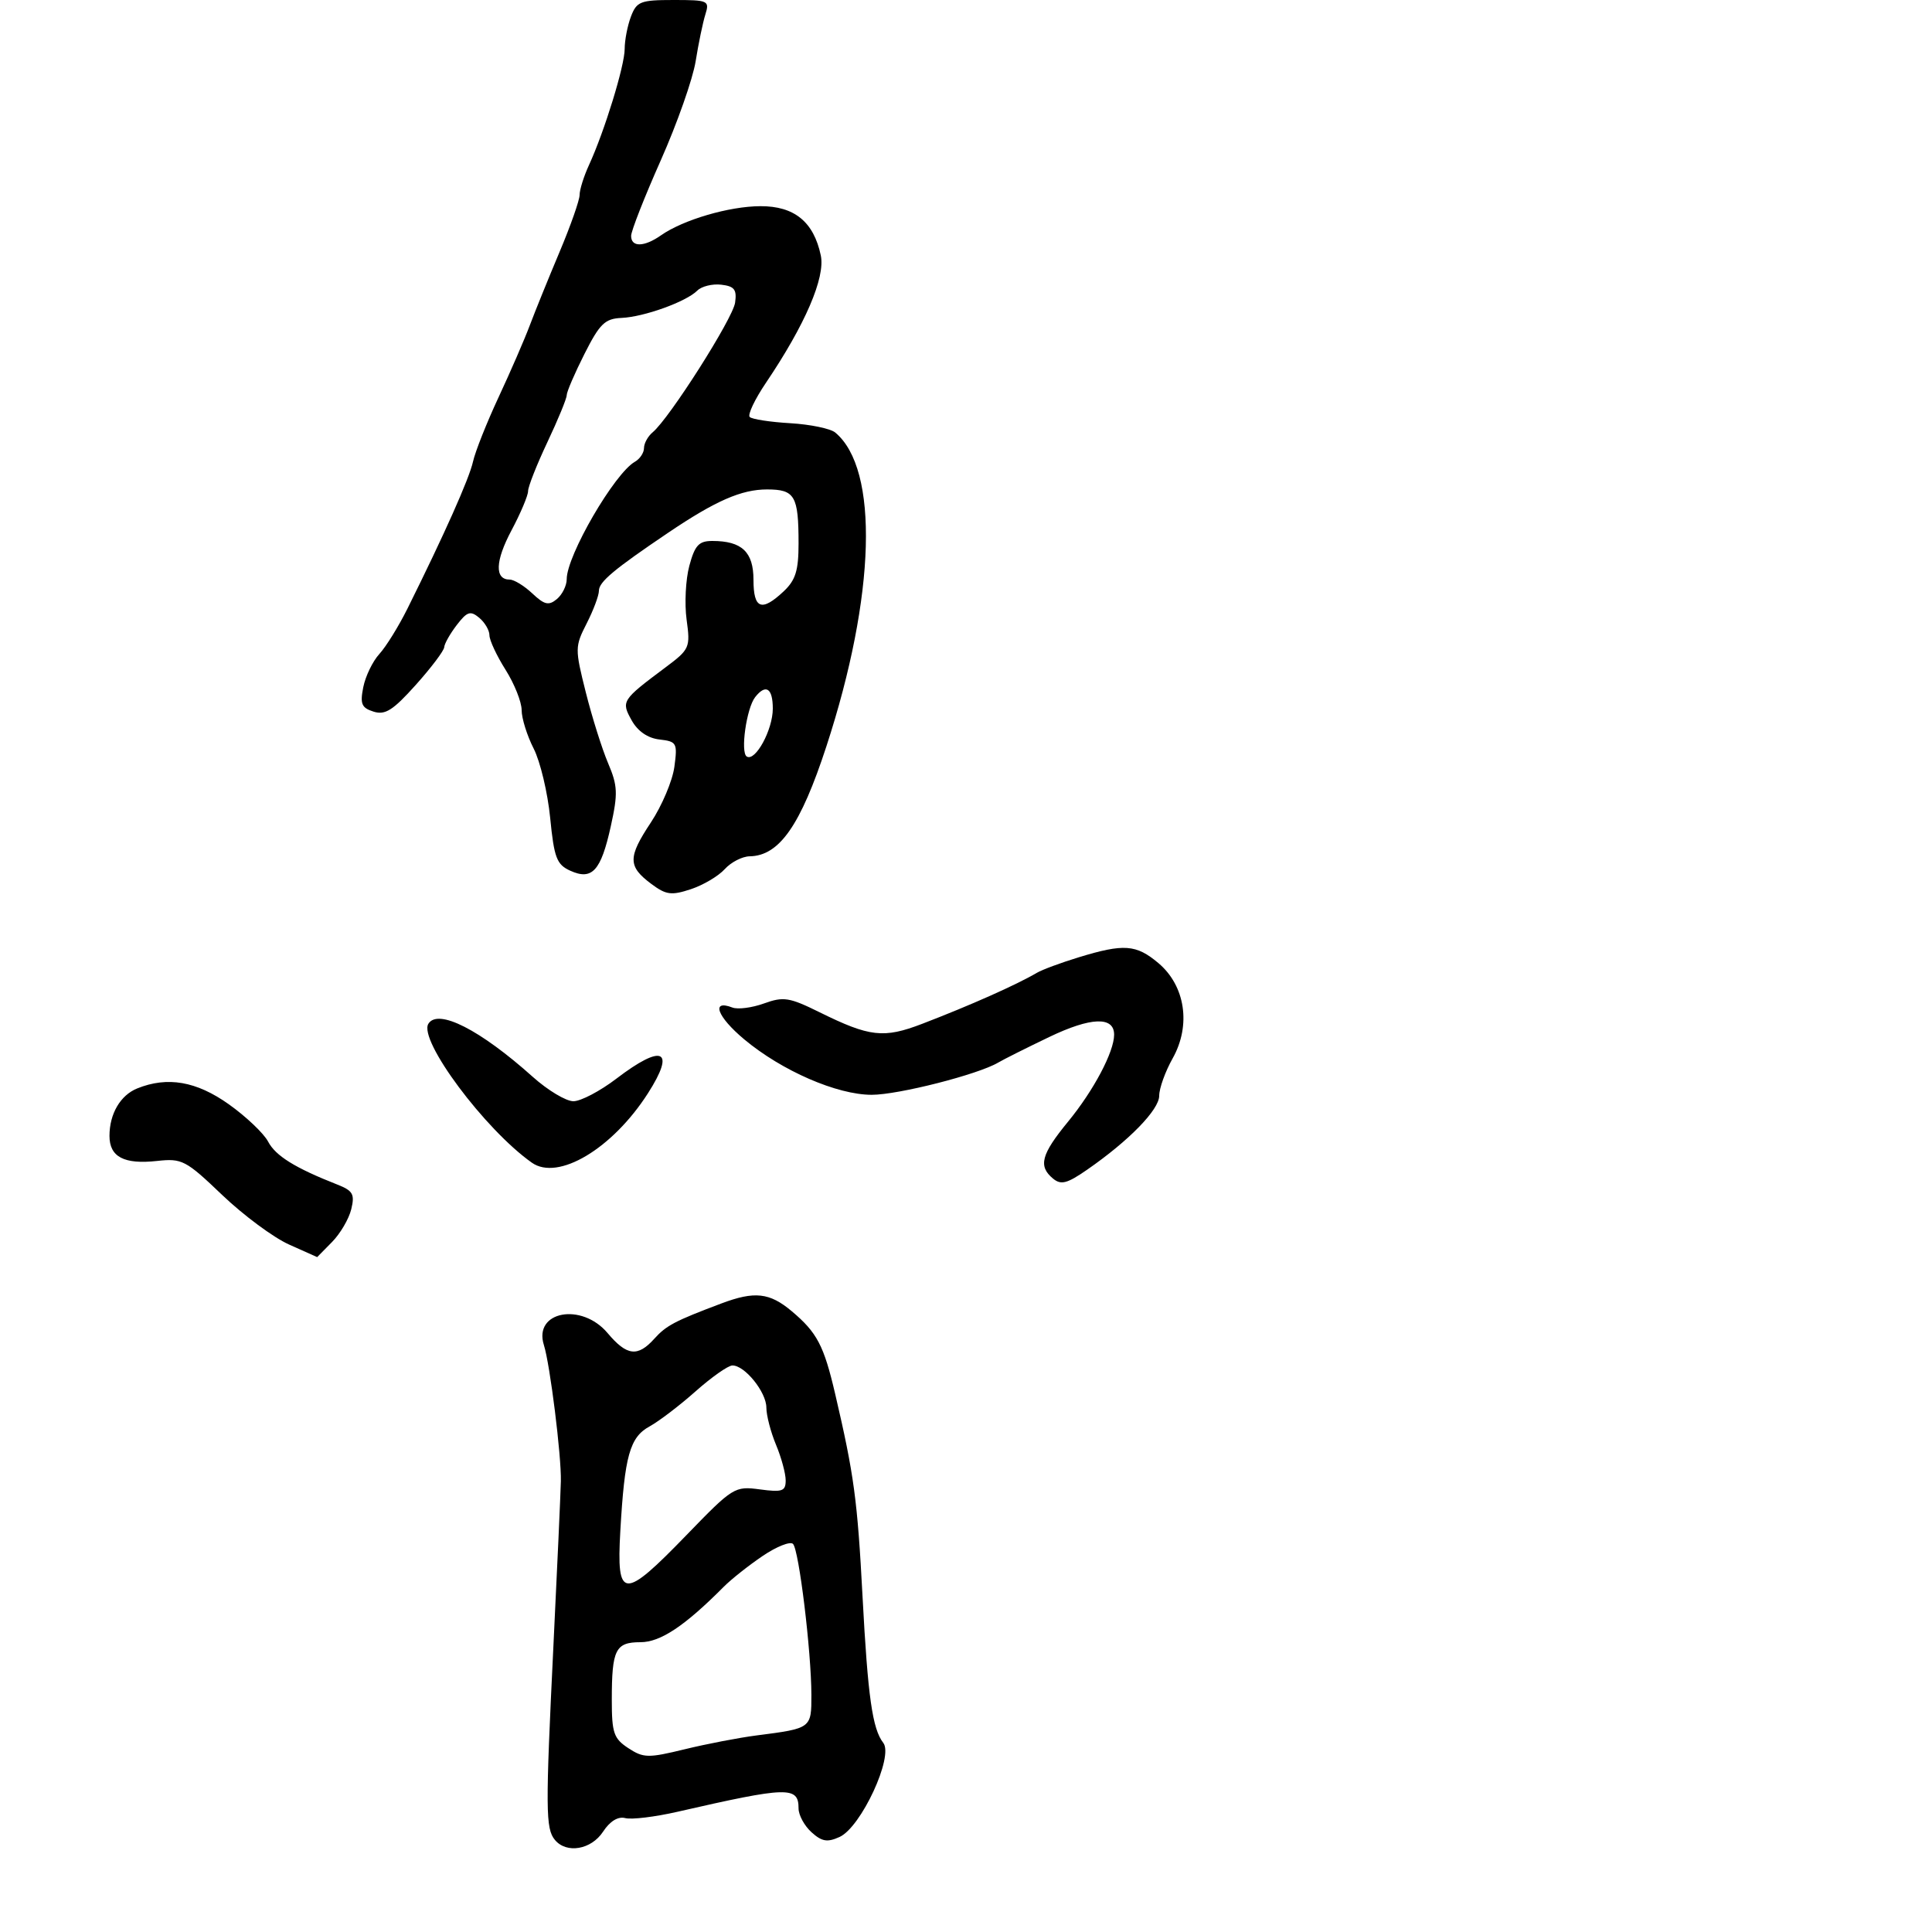 <svg xmlns="http://www.w3.org/2000/svg" width="300" height="300" viewBox="0 0 300 300" version="1.1">
  <defs/>
  <path d="M97.975,2.565 C98.863,0.23 99.456,0 104.592,0 C109.985,0 110.202,0.099 109.527,2.25 C109.139,3.487 108.462,6.75 108.022,9.5 C107.583,12.25 105.148,19.171 102.612,24.879 C100.075,30.587 98,35.875 98,36.629 C98,38.412 100.019,38.375 102.632,36.545 C106.087,34.125 113.229,32.03 118.076,32.015 C123.349,31.998 126.35,34.445 127.452,39.66 C128.178,43.097 125.027,50.414 118.934,59.443 C117.2,62.012 116.067,64.4 116.417,64.75 C116.766,65.1 119.594,65.534 122.701,65.715 C125.808,65.897 128.954,66.547 129.693,67.16 C136.525,72.831 135.974,92.465 128.326,115.882 C124.314,128.166 121.015,132.894 116.405,132.967 C115.253,132.985 113.511,133.883 112.534,134.962 C111.557,136.042 109.188,137.443 107.27,138.076 C104.249,139.073 103.428,138.963 101.141,137.258 C97.483,134.529 97.471,133.141 101.064,127.717 C102.784,125.121 104.427,121.232 104.717,119.076 C105.214,115.367 105.09,115.139 102.403,114.828 C100.585,114.618 99.034,113.553 98.092,111.868 C96.425,108.882 96.527,108.722 103.367,103.61 C107.093,100.825 107.211,100.557 106.616,96.218 C106.277,93.742 106.467,89.98 107.038,87.858 C107.896,84.672 108.518,84 110.604,84 C115.197,84 117,85.702 117,90.035 C117,94.565 118.258,95.045 121.686,91.826 C123.534,90.089 124,88.596 124,84.407 C124,76.985 123.427,76 119.104,76 C115.13,76 111.111,77.759 103.784,82.703 C95.333,88.407 93,90.36 93,91.728 C93,92.471 92.146,94.753 91.103,96.798 C89.267,100.397 89.262,100.74 90.963,107.508 C91.93,111.354 93.486,116.3 94.422,118.5 C95.918,122.016 95.969,123.203 94.842,128.31 C93.313,135.245 91.937,136.748 88.536,135.198 C86.44,134.244 86.041,133.189 85.431,126.999 C85.046,123.092 83.892,118.249 82.866,116.236 C81.84,114.224 81,111.538 81,110.269 C81,108.999 79.875,106.178 78.5,104 C77.125,101.822 76,99.411 76,98.642 C76,97.874 75.283,96.649 74.406,95.922 C73.045,94.792 72.536,94.957 70.928,97.049 C69.892,98.397 69.014,99.95 68.977,100.5 C68.941,101.05 66.954,103.683 64.562,106.351 C61.017,110.306 59.805,111.073 58.002,110.501 C56.143,109.911 55.889,109.303 56.411,106.697 C56.752,104.992 57.876,102.675 58.908,101.548 C59.941,100.422 61.905,97.25 63.273,94.5 C69.005,82.977 72.863,74.324 73.45,71.675 C73.794,70.122 75.582,65.622 77.422,61.675 C79.263,57.729 81.447,52.7 82.274,50.5 C83.102,48.3 85.179,43.179 86.889,39.121 C88.6,35.062 90,31.08 90,30.272 C90,29.464 90.652,27.384 91.448,25.651 C93.876,20.369 97,10.208 97,7.597 C97,6.24 97.439,3.976 97.975,2.565 Z M112,202.406 C117.179,200.455 119.502,200.71 122.946,203.608 C126.873,206.913 127.925,208.915 129.68,216.429 C132.619,229.013 133.144,232.905 133.94,248 C134.755,263.436 135.472,268.487 137.151,270.623 C138.807,272.729 133.712,283.718 130.376,285.238 C128.467,286.108 127.62,285.966 126.004,284.504 C124.902,283.506 124,281.846 124,280.814 C124,277.357 122.362,277.402 105.185,281.334 C101.712,282.129 98.074,282.57 97.099,282.316 C95.968,282.02 94.717,282.783 93.64,284.426 C91.809,287.222 87.972,287.877 86.167,285.702 C84.714,283.95 84.692,281.049 85.938,255.5 C86.528,243.4 87.046,231.925 87.09,230 C87.18,226.073 85.41,211.866 84.456,208.86 C82.789,203.609 90.304,202.195 94.347,207 C97.331,210.547 99.012,210.752 101.595,207.885 C103.452,205.824 104.774,205.128 112,202.406 Z M167.5,148.649 C174.521,146.507 176.424,146.644 179.868,149.543 C184.059,153.069 184.978,159.199 182.086,164.347 C180.939,166.39 180,168.999 180,170.146 C180,172.317 175.326,177.116 168.816,181.627 C165.692,183.793 164.75,184.037 163.509,183.007 C161.188,181.081 161.668,179.263 165.842,174.179 C169.819,169.335 173,163.33 173,160.666 C173,157.792 169.386,157.923 162.903,161.035 C159.381,162.724 155.825,164.507 155,164.996 C151.882,166.843 139.492,170 135.36,170 C129.97,170 121.407,166.275 115.561,161.389 C111.357,157.875 110.348,155.152 113.73,156.45 C114.57,156.772 116.779,156.486 118.638,155.814 C121.66,154.721 122.574,154.866 127.259,157.18 C135.052,161.029 137.216,161.273 143.198,158.978 C150.601,156.139 157.872,152.905 161,151.06 C161.825,150.573 164.75,149.489 167.5,148.649 Z M108.275,45.125 C106.542,46.858 100.015,49.211 96.506,49.367 C93.932,49.481 93.127,50.264 90.756,54.956 C89.24,57.957 88,60.839 88,61.36 C88,61.88 86.65,65.164 85,68.656 C83.35,72.148 82,75.57 82,76.261 C82,76.951 80.842,79.69 79.428,82.348 C76.887,87.12 76.785,90 79.154,90 C79.823,90 81.399,90.966 82.656,92.147 C84.547,93.923 85.205,94.075 86.471,93.024 C87.312,92.326 88,90.931 88,89.925 C88,86.263 95.417,73.497 98.589,71.7 C99.365,71.26 100,70.303 100,69.573 C100,68.842 100.606,67.742 101.346,67.128 C103.936,64.978 113.794,49.476 114.145,47 C114.435,44.96 114.038,44.446 111.993,44.207 C110.614,44.046 108.941,44.459 108.275,45.125 Z M118.426,241.609 C116.267,243.07 113.553,245.219 112.395,246.383 C106.322,252.491 102.553,255 99.45,255 C95.566,255 95,256.141 95,263.967 C95,269.094 95.299,269.966 97.567,271.452 C99.919,272.993 100.65,273.007 106.317,271.625 C109.718,270.795 114.75,269.827 117.5,269.474 C125.995,268.383 126.001,268.379 125.992,263.183 C125.98,256.422 124.061,240.661 123.138,239.738 C122.705,239.305 120.585,240.147 118.426,241.609 Z M108,216.055 C105.525,218.253 102.316,220.698 100.869,221.49 C97.792,223.172 96.989,226.046 96.323,237.75 C95.714,248.448 96.776,248.512 106.597,238.367 C113.813,230.913 114.079,230.747 117.993,231.272 C121.475,231.739 122,231.556 122,229.873 C122,228.807 121.325,226.32 120.5,224.346 C119.675,222.371 119,219.771 119,218.566 C119,216.157 115.623,211.983 113.711,212.03 C113.045,212.046 110.475,213.858 108,216.055 Z M21.315,169.007 C26.008,167.116 30.501,167.895 35.531,171.472 C38.217,173.382 40.965,175.994 41.637,177.277 C42.791,179.479 45.817,181.358 52.352,183.928 C54.807,184.894 55.112,185.429 54.541,187.775 C54.176,189.274 52.836,191.558 51.564,192.852 L49.25,195.204 L44.875,193.246 C42.469,192.169 37.8,188.708 34.5,185.555 C28.84,180.146 28.267,179.847 24.38,180.273 C19.261,180.835 17,179.643 17,176.385 C17,172.956 18.692,170.064 21.315,169.007 Z M66.518,158.971 C68.008,156.56 74.547,159.885 82.728,167.213 C85.053,169.296 87.892,171 89.038,171 C90.183,171 93.183,169.425 95.704,167.5 C102.893,162.01 104.968,162.97 100.609,169.77 C95.09,178.381 86.658,183.419 82.584,180.54 C75.274,175.376 64.948,161.512 66.518,158.971 Z M117.261,108.25 C115.914,109.962 114.94,116.845 115.956,117.473 C117.294,118.3 120,113.323 120,110.035 C120,106.849 118.918,106.144 117.261,108.25 Z"/>
</svg>

